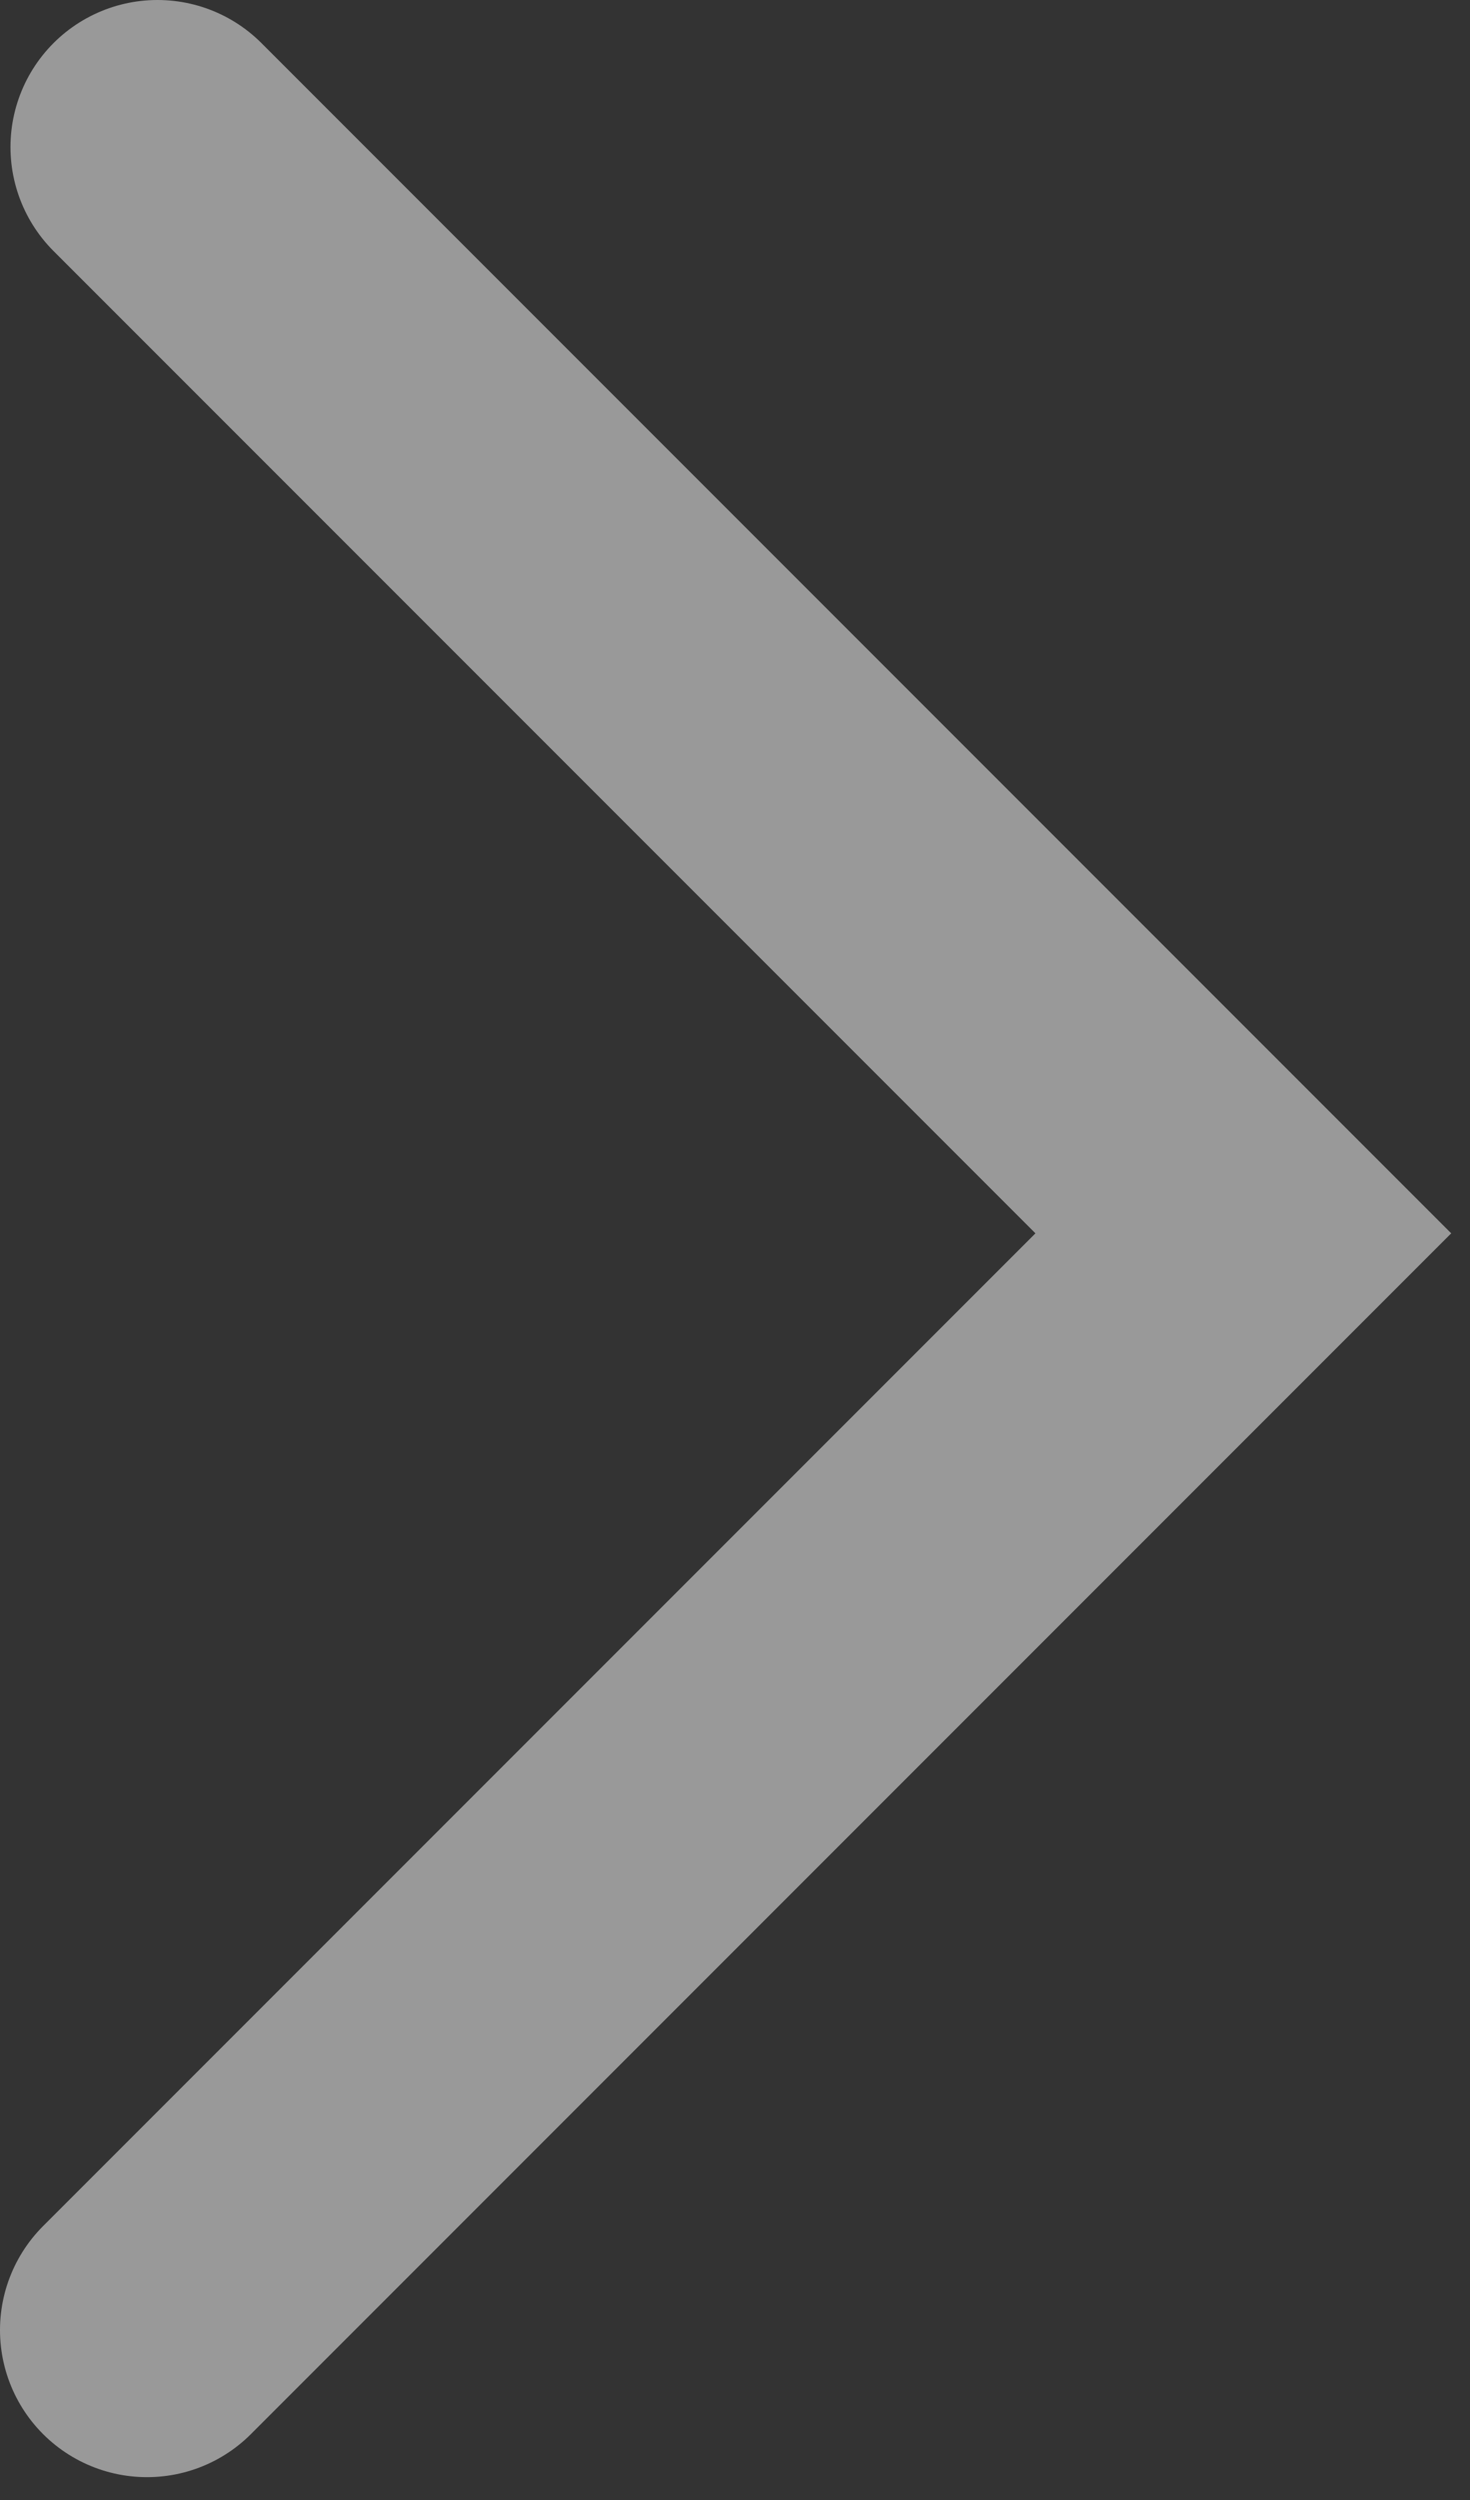 <?xml version="1.0" encoding="UTF-8"?>
<svg width="30px" height="51px" viewBox="0 0 30 51" version="1.1" xmlns="http://www.w3.org/2000/svg" xmlns:xlink="http://www.w3.org/1999/xlink">
    <rect x="0" y="0" width="30" height="51" fill="#333333" stroke="none"/>
    <!-- Generator: Sketch 40 (33762) - http://www.bohemiancoding.com/sketch -->
    <title>Path 2 Copy</title>
    <desc>Created with Sketch.</desc>
    <defs></defs>
    <g id="Page-1" stroke="none" stroke-width="1" fill="none" fill-rule="evenodd" stroke-linecap="round" opacity="0.5">
        <g id="02-doubler-page" transform="translate(-1268, -320)" stroke="#FFFFFF" stroke-width="6">
            <polyline id="Path-2-Copy" transform="translate(1282.187, 345.267) rotate(-90) translate(-1282.187, -345.267) " points="1259.92 334.08 1282.294 356.454 1304.454 334.294"></polyline>
        </g>
    </g>
</svg>